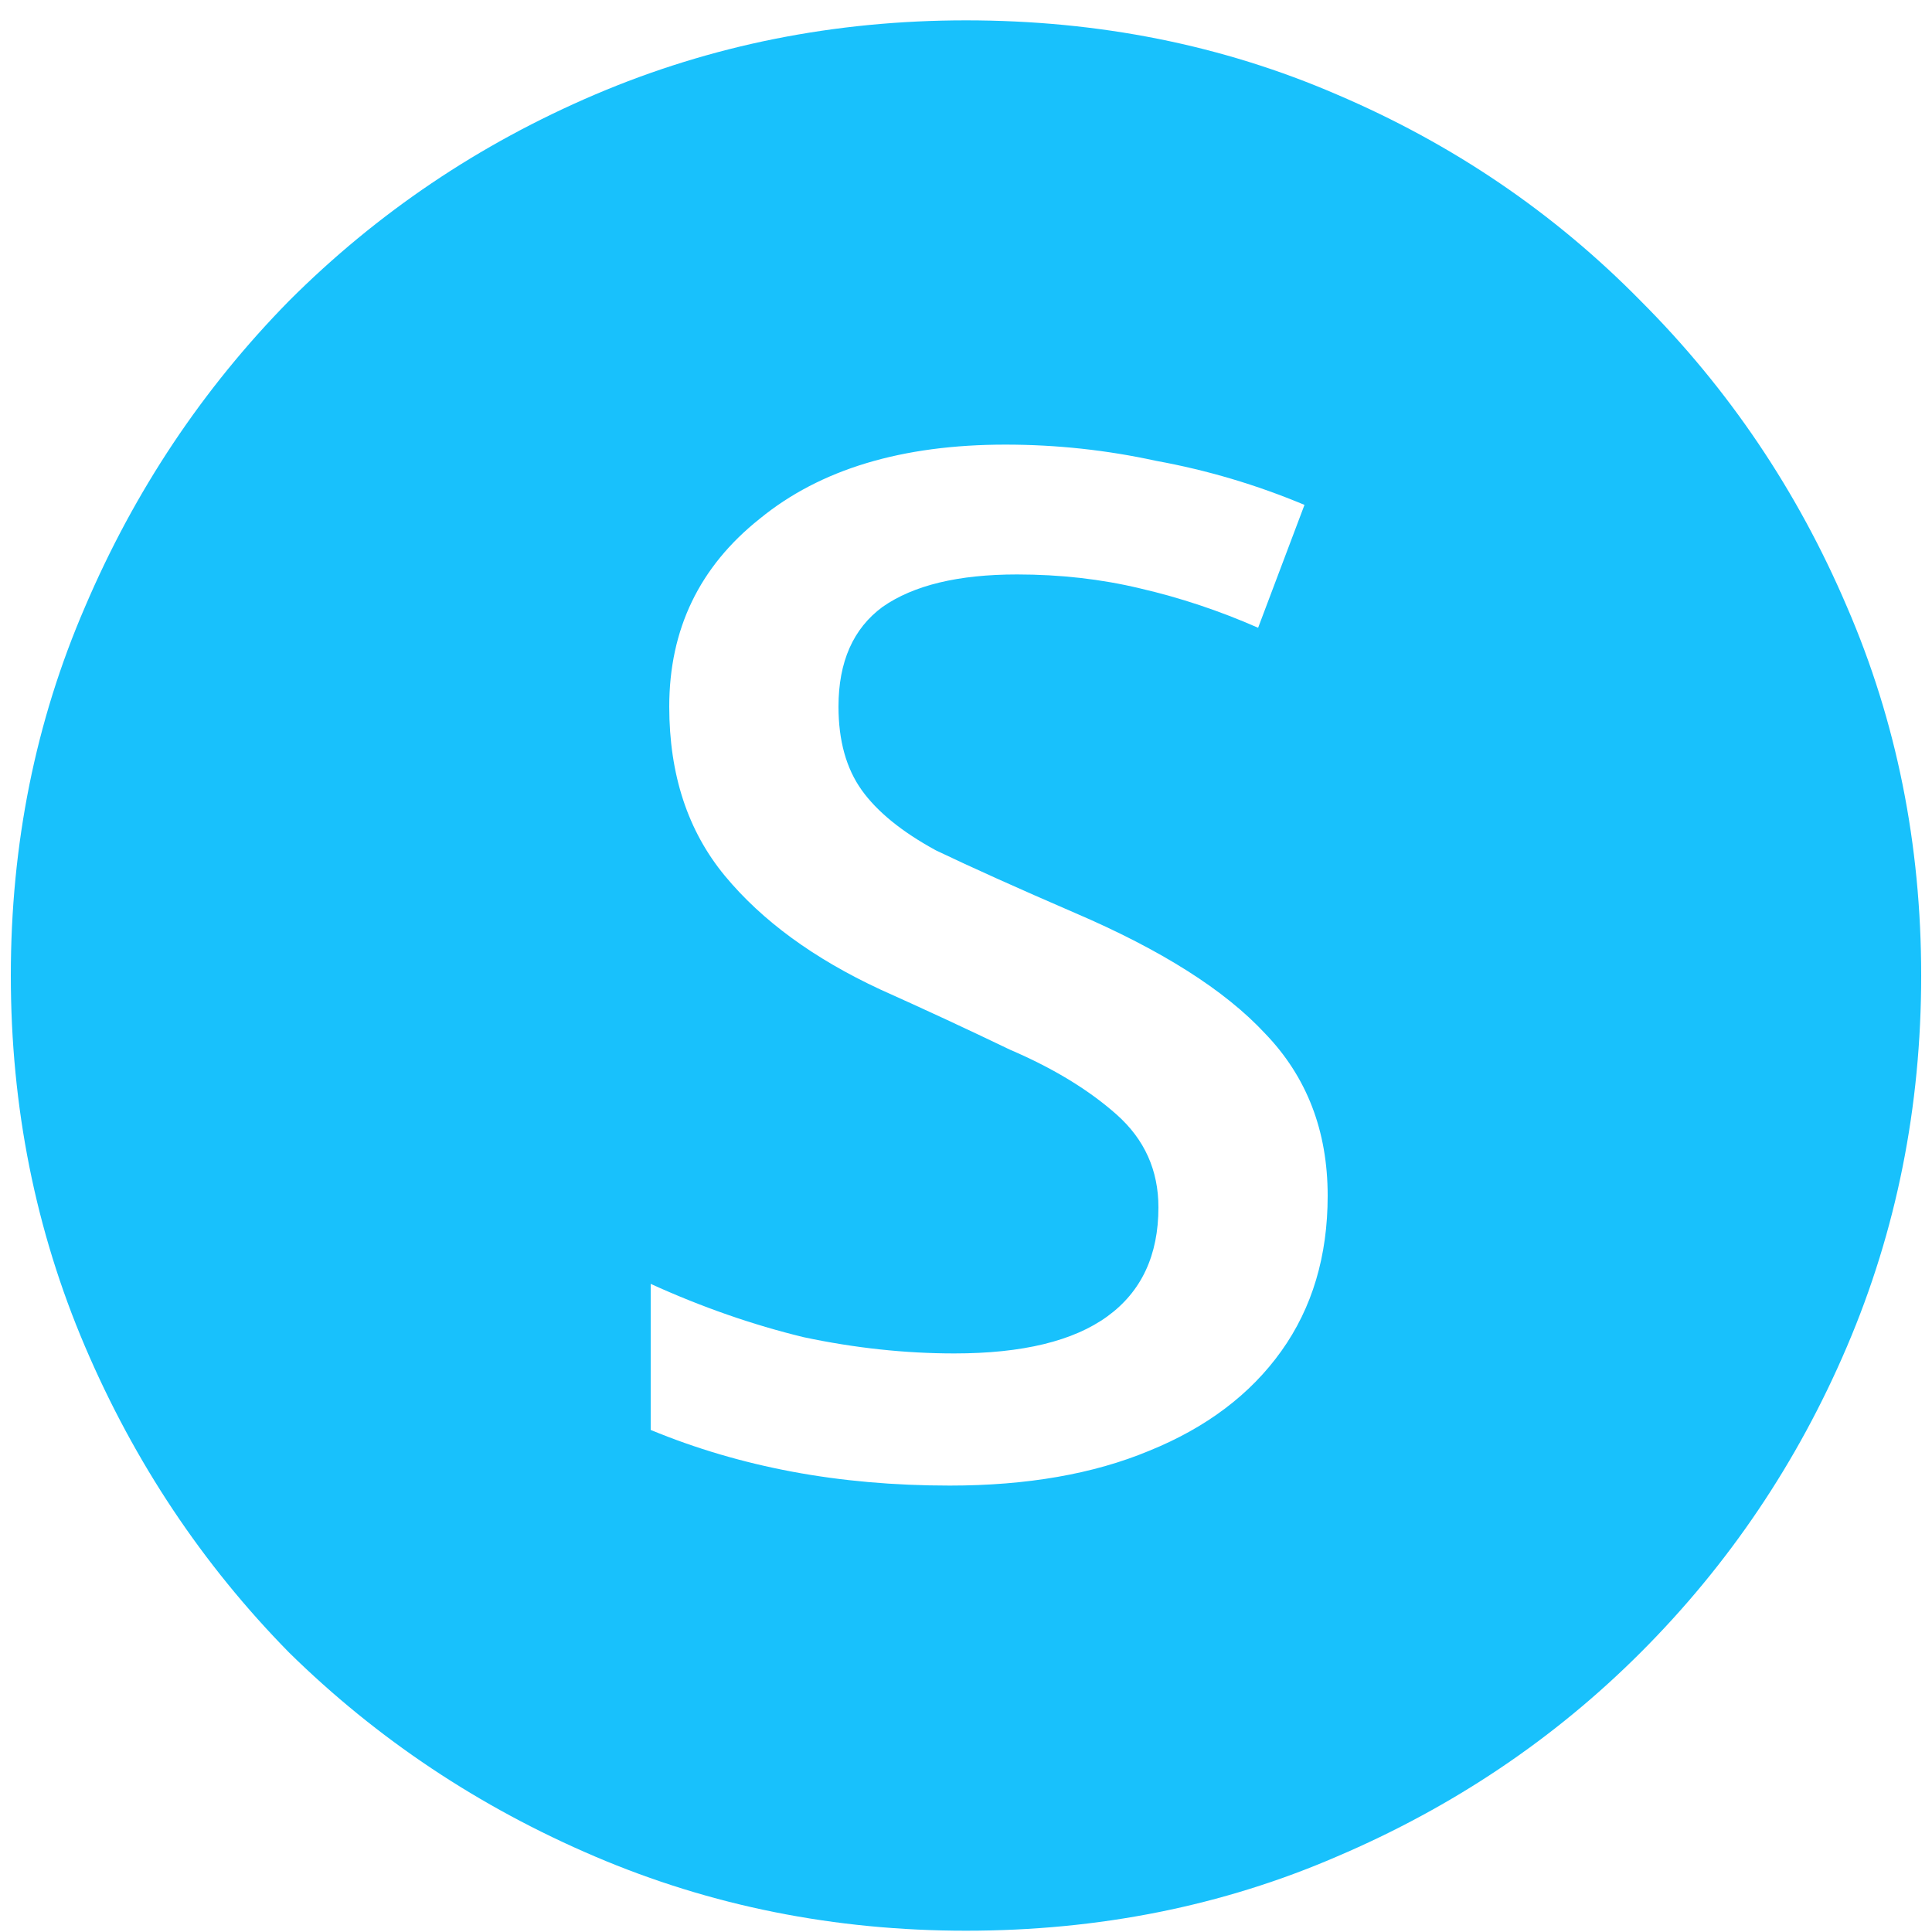 <svg width="30" height="30" viewBox="0 0 30 30" fill="none" xmlns="http://www.w3.org/2000/svg">
<path d="M14.748 23.068C15.948 23.068 16.98 22.888 17.844 22.528C18.732 22.168 19.416 21.652 19.896 20.98C20.376 20.308 20.616 19.504 20.616 18.568C20.616 17.56 20.292 16.72 19.644 16.048C19.02 15.376 18.036 14.752 16.692 14.176C15.804 13.792 15.084 13.468 14.532 13.204C14.004 12.916 13.62 12.604 13.38 12.268C13.14 11.932 13.02 11.5 13.02 10.972C13.02 10.276 13.248 9.76 13.704 9.424C14.184 9.088 14.88 8.92 15.792 8.92C16.464 8.92 17.1 8.992 17.7 9.136C18.324 9.28 18.936 9.484 19.536 9.748L20.256 7.84C19.512 7.528 18.744 7.3 17.952 7.156C17.184 6.988 16.404 6.904 15.612 6.904C14.004 6.904 12.732 7.288 11.796 8.056C10.86 8.8 10.392 9.772 10.392 10.972C10.392 12.028 10.68 12.904 11.256 13.6C11.832 14.296 12.636 14.884 13.668 15.364C14.364 15.676 15.036 15.988 15.684 16.3C16.356 16.588 16.908 16.924 17.34 17.308C17.772 17.692 17.988 18.172 17.988 18.748C17.988 19.492 17.724 20.056 17.196 20.44C16.668 20.824 15.876 21.016 14.82 21.016C14.052 21.016 13.272 20.932 12.48 20.764C11.688 20.572 10.896 20.296 10.104 19.936V22.204C10.8 22.492 11.532 22.708 12.3 22.852C13.068 22.996 13.884 23.068 14.748 23.068ZM15 29.98C12.96 29.98 11.04 29.596 9.24 28.828C7.44 28.06 5.856 27.004 4.488 25.66C3.144 24.292 2.088 22.708 1.32 20.908C0.552 19.108 0.168 17.188 0.168 15.148C0.168 13.108 0.552 11.2 1.32 9.424C2.088 7.624 3.144 6.04 4.488 4.672C5.856 3.304 7.44 2.236 9.24 1.468C11.04 0.7 12.96 0.316 15 0.316C17.064 0.316 18.984 0.7 20.76 1.468C22.56 2.236 24.132 3.304 25.476 4.672C26.844 6.04 27.912 7.624 28.68 9.424C29.448 11.2 29.832 13.108 29.832 15.148C29.832 17.188 29.448 19.108 28.68 20.908C27.912 22.708 26.844 24.292 25.476 25.66C24.132 27.004 22.56 28.06 20.76 28.828C18.984 29.596 17.064 29.98 15 29.98Z" fill="#18C1FC"/>
</svg>

